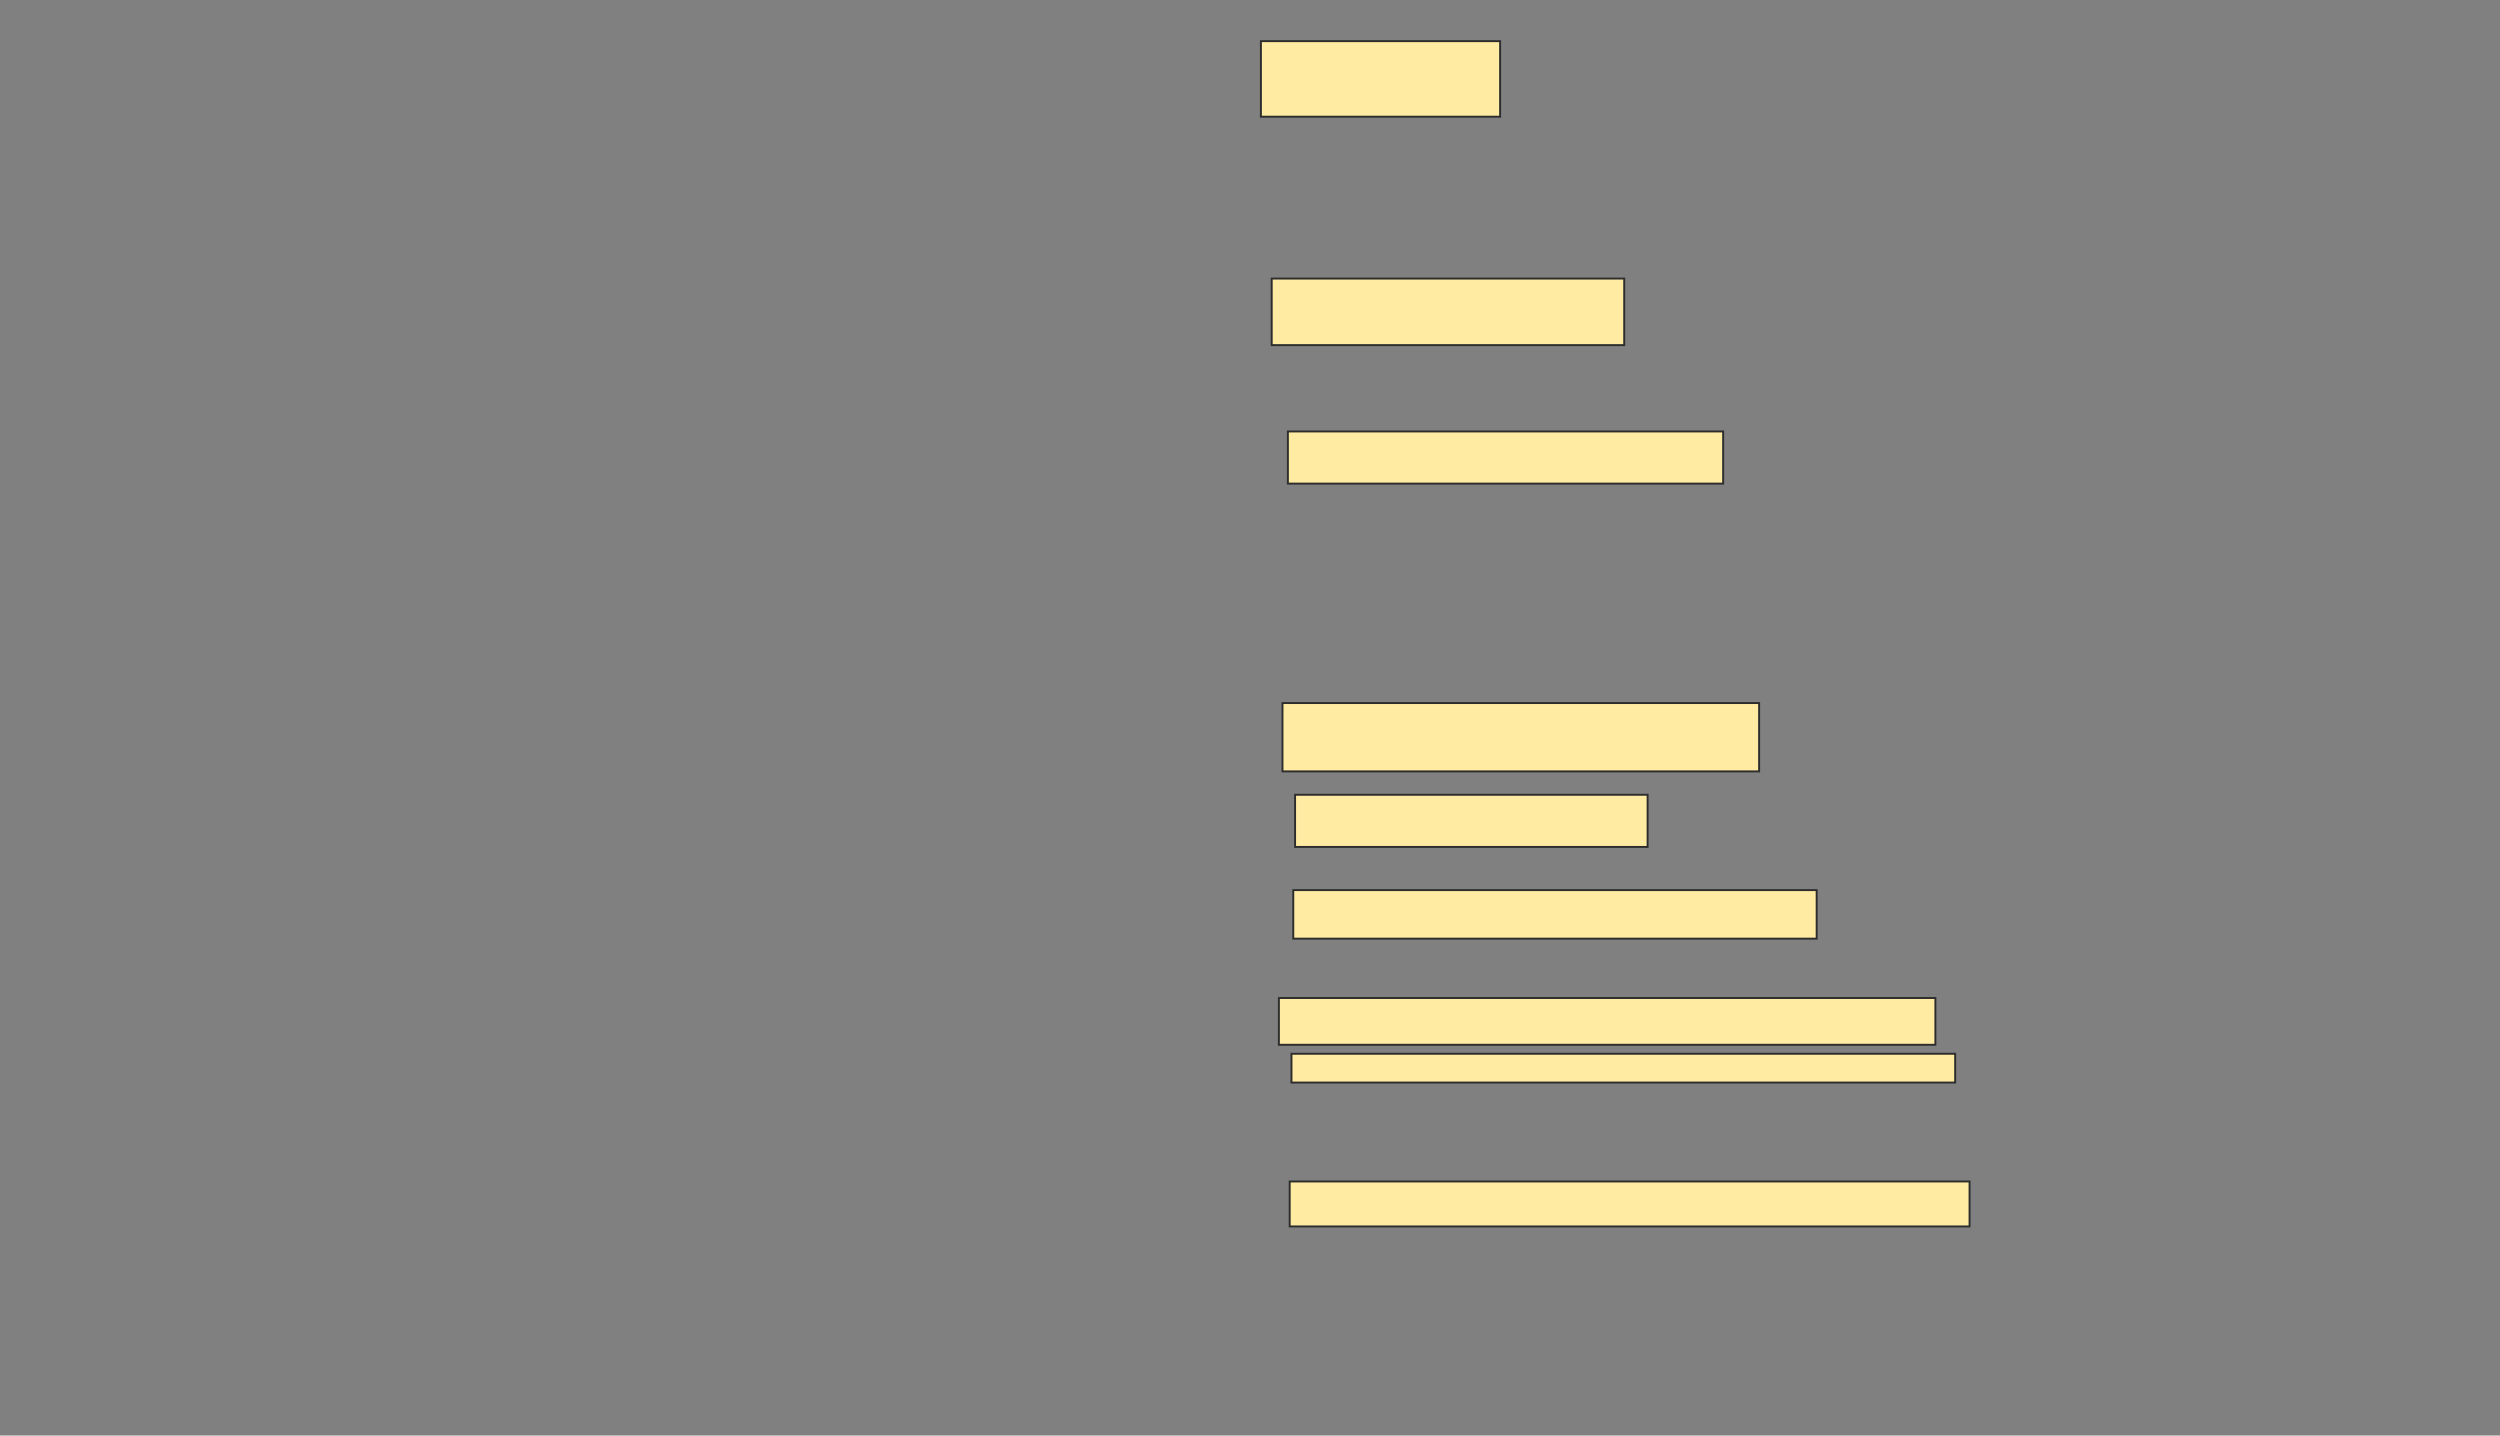 <svg xmlns="http://www.w3.org/2000/svg" width="1287" height="739">
 <rect width="100%" height="100%" fill="#808080" stroke="none"/>
 <!-- Created with Image Occlusion Enhanced -->
 <g>
  <title>Labels</title>
 </g>
 <g>
  <title>Masks</title>
  <rect id="2410438347a8410f9e15a0f0331ffbe1-ao-1" height="38.889" width="123.148" y="21.185" x="649.111" stroke="#2D2D2D" fill="#FFEBA2"/>
  <rect id="2410438347a8410f9e15a0f0331ffbe1-ao-2" height="34.259" width="181.481" y="143.407" x="654.667" stroke="#2D2D2D" fill="#FFEBA2"/>
  <rect id="2410438347a8410f9e15a0f0331ffbe1-ao-3" height="26.852" width="224.074" y="222.111" x="663" stroke="#2D2D2D" fill="#FFEBA2"/>
  <rect id="2410438347a8410f9e15a0f0331ffbe1-ao-4" height="35.185" width="245.37" y="361.926" x="660.222" stroke="#2D2D2D" fill="#FFEBA2"/>
  <rect id="2410438347a8410f9e15a0f0331ffbe1-ao-5" height="26.852" width="181.481" y="409.148" x="666.704" stroke="#2D2D2D" fill="#FFEBA2"/>
  <rect id="2410438347a8410f9e15a0f0331ffbe1-ao-6" height="25" width="269.444" y="458.222" x="665.778" stroke="#2D2D2D" fill="#FFEBA2"/>
  <rect id="2410438347a8410f9e15a0f0331ffbe1-ao-7" height="24.074" width="337.963" y="513.778" x="658.37" stroke="#2D2D2D" fill="#FFEBA2"/>
  <rect id="2410438347a8410f9e15a0f0331ffbe1-ao-8" height="14.815" width="341.667" y="542.481" x="664.852" stroke="#2D2D2D" fill="#FFEBA2"/>
  
  <rect id="2410438347a8410f9e15a0f0331ffbe1-ao-10" height="23.148" width="350" y="608.222" x="663.926" stroke="#2D2D2D" fill="#FFEBA2"/>
 </g>
</svg>